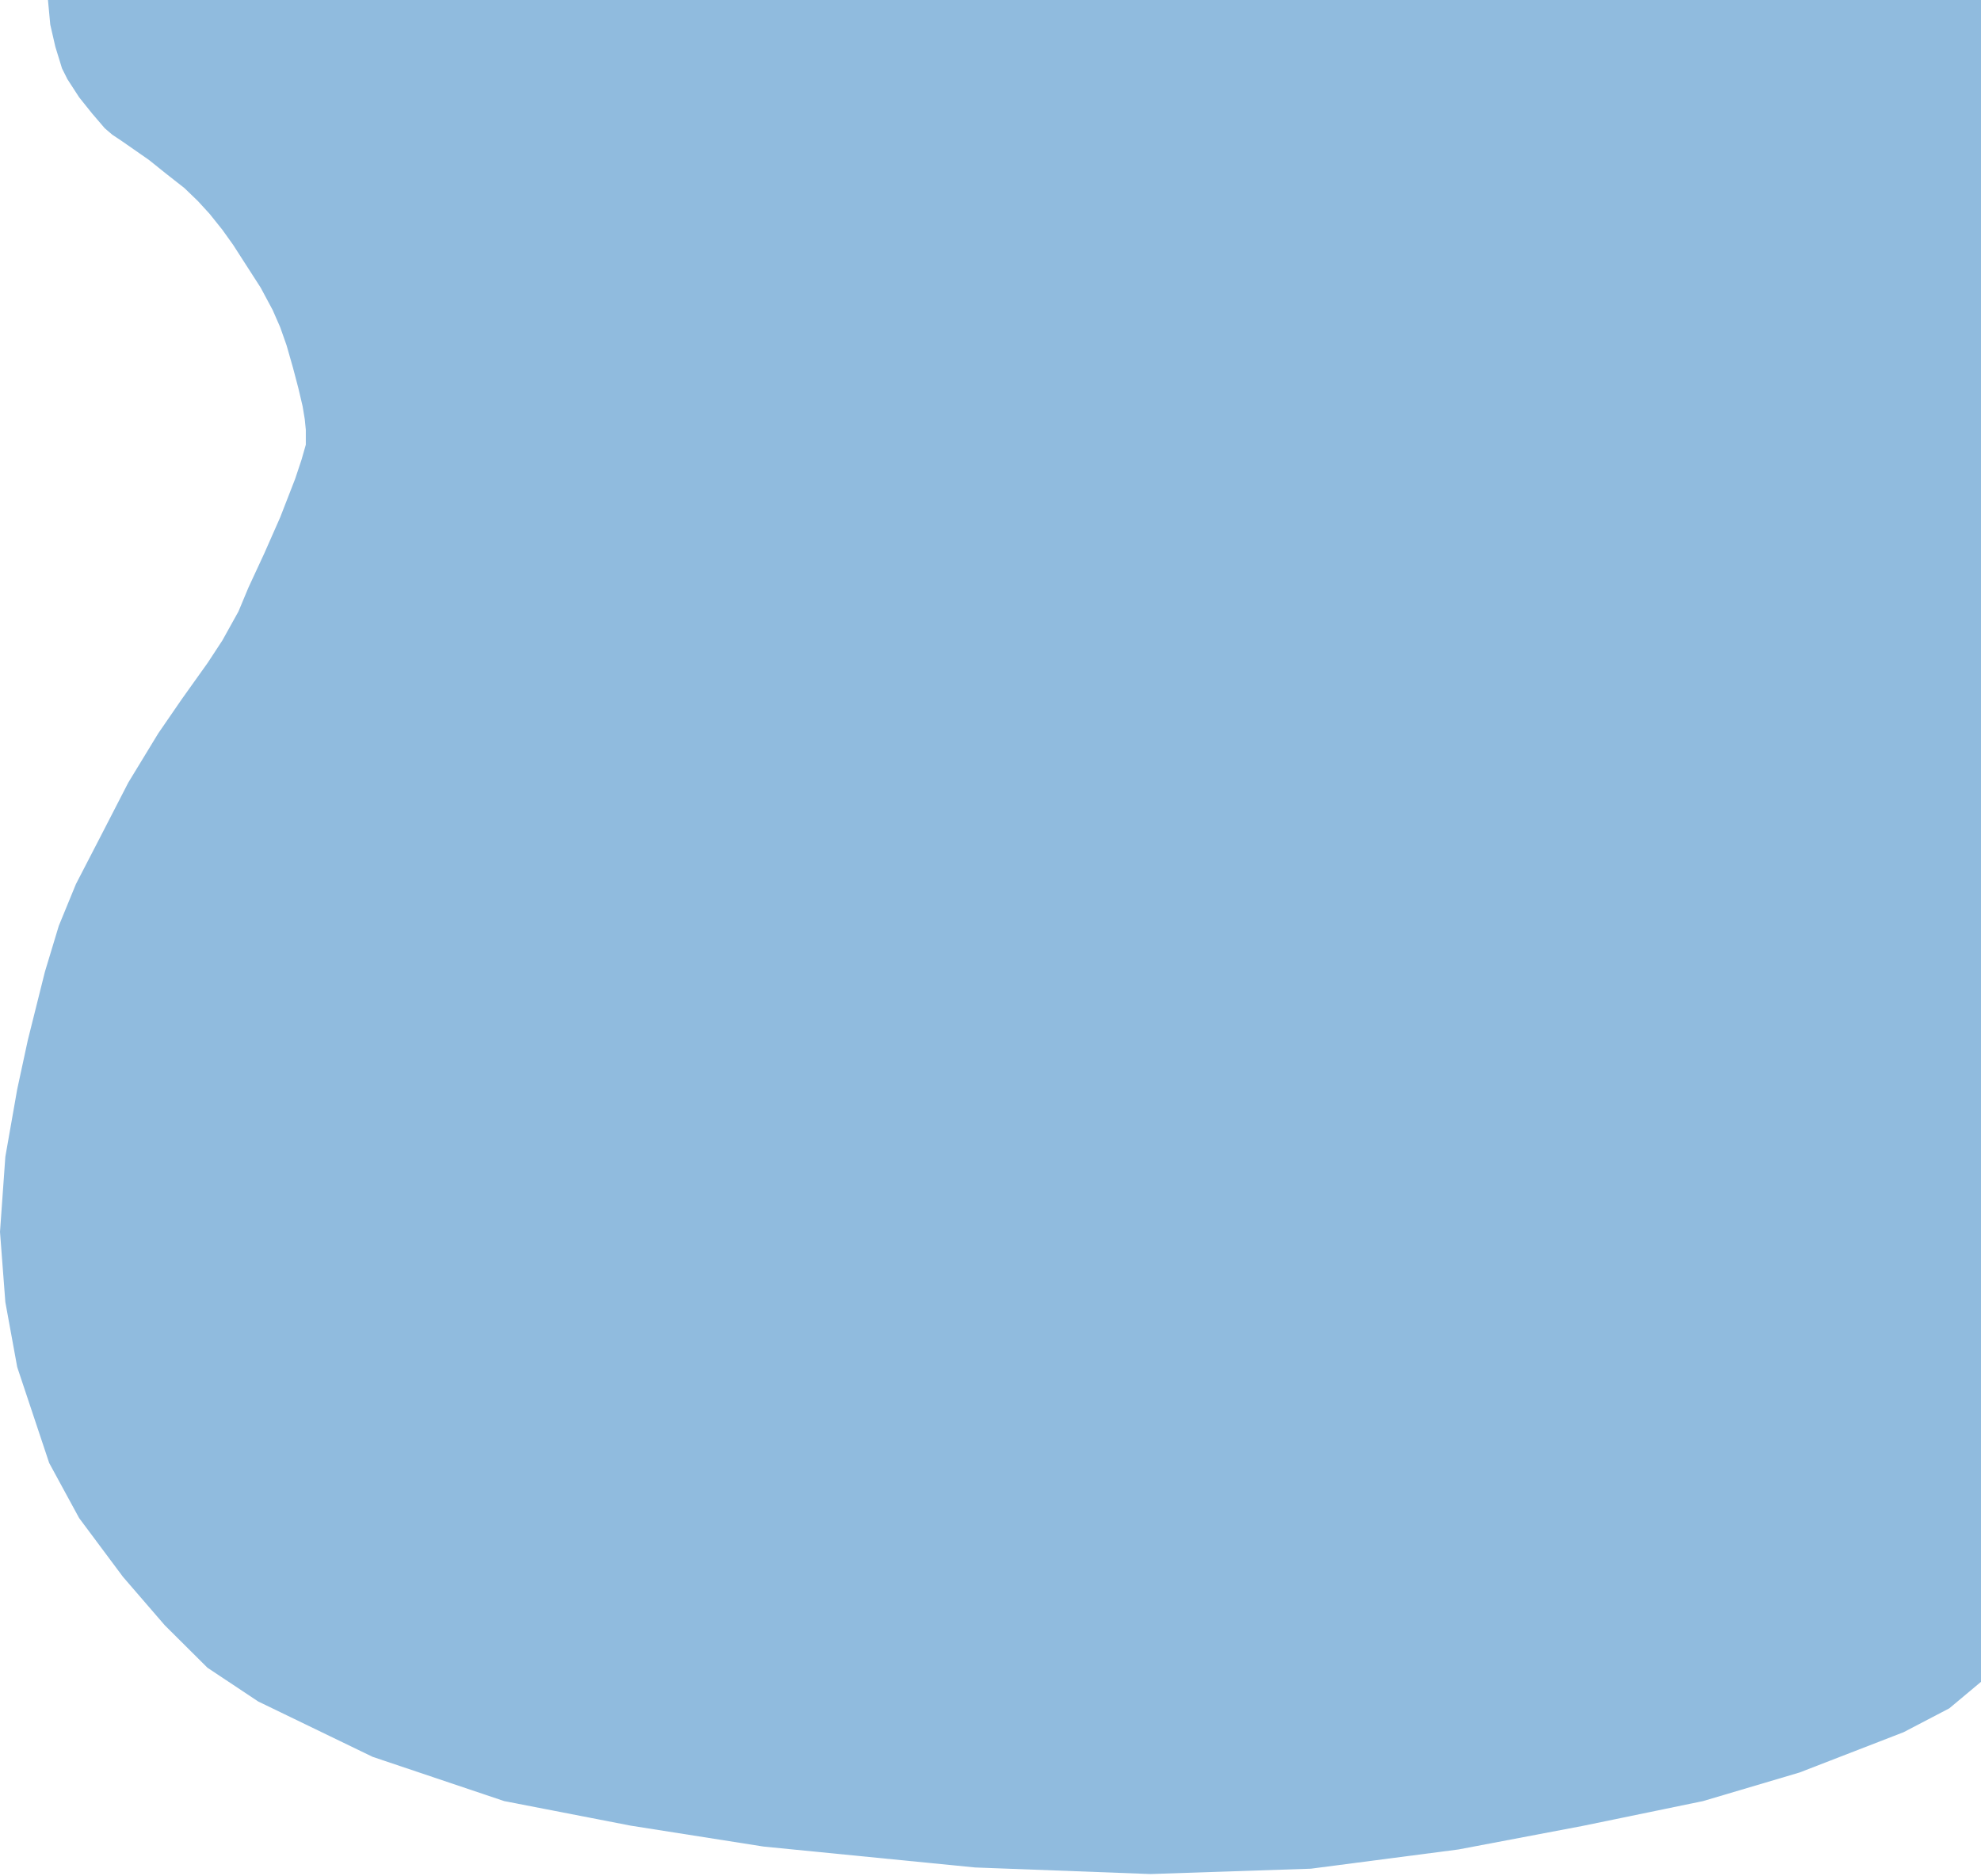 <svg width="703" height="666" viewBox="0 0 703 666" fill="none" xmlns="http://www.w3.org/2000/svg">
<path d="M17.019 0H703V596.961L691.749 606.371L675.508 614.852L638.625 629.139L604.379 639.289L561.596 648.112L517.579 656.46L465.176 663.29L408.295 665.187L346.045 662.854L270.989 655.435L223.86 648.017L178.914 639.289L132.222 623.58L91.639 603.943L73.615 591.952L58.474 576.888L43.638 559.698L28.08 538.828L17.455 519.286L6.109 485.249L1.897 462.178L0 437.248L1.897 410.572L6.109 386.628L9.866 369.211L15.937 344.926L20.87 328.609L26.941 313.81L36.219 295.862L45.535 277.762L56.16 260.307L64.508 248.165L73.747 235.206L78.927 227.294L84.619 217.049L88.148 208.587L93.726 196.558L99.418 183.657L102.074 176.827L104.73 169.996L105.868 166.581L107.007 163.166L107.766 160.51L108.525 157.854V155.577V152.541L108.145 148.747L107.766 146.47L107.386 144.193L105.868 137.743L103.971 130.533L101.694 122.564L99.418 116.114L96.761 110.042L92.511 102.112L82.722 86.895L78.927 81.583L74.374 75.891L70.199 71.338L65.456 66.765L59.195 61.851L52.801 56.729L43.258 50.088L39.843 47.812L37.187 45.535L32.633 40.222L28.08 34.531L23.906 28.08L22.009 24.285L19.637 16.582L17.834 8.727L17.019 0Z" fill="#90BBDE"/>
</svg>
